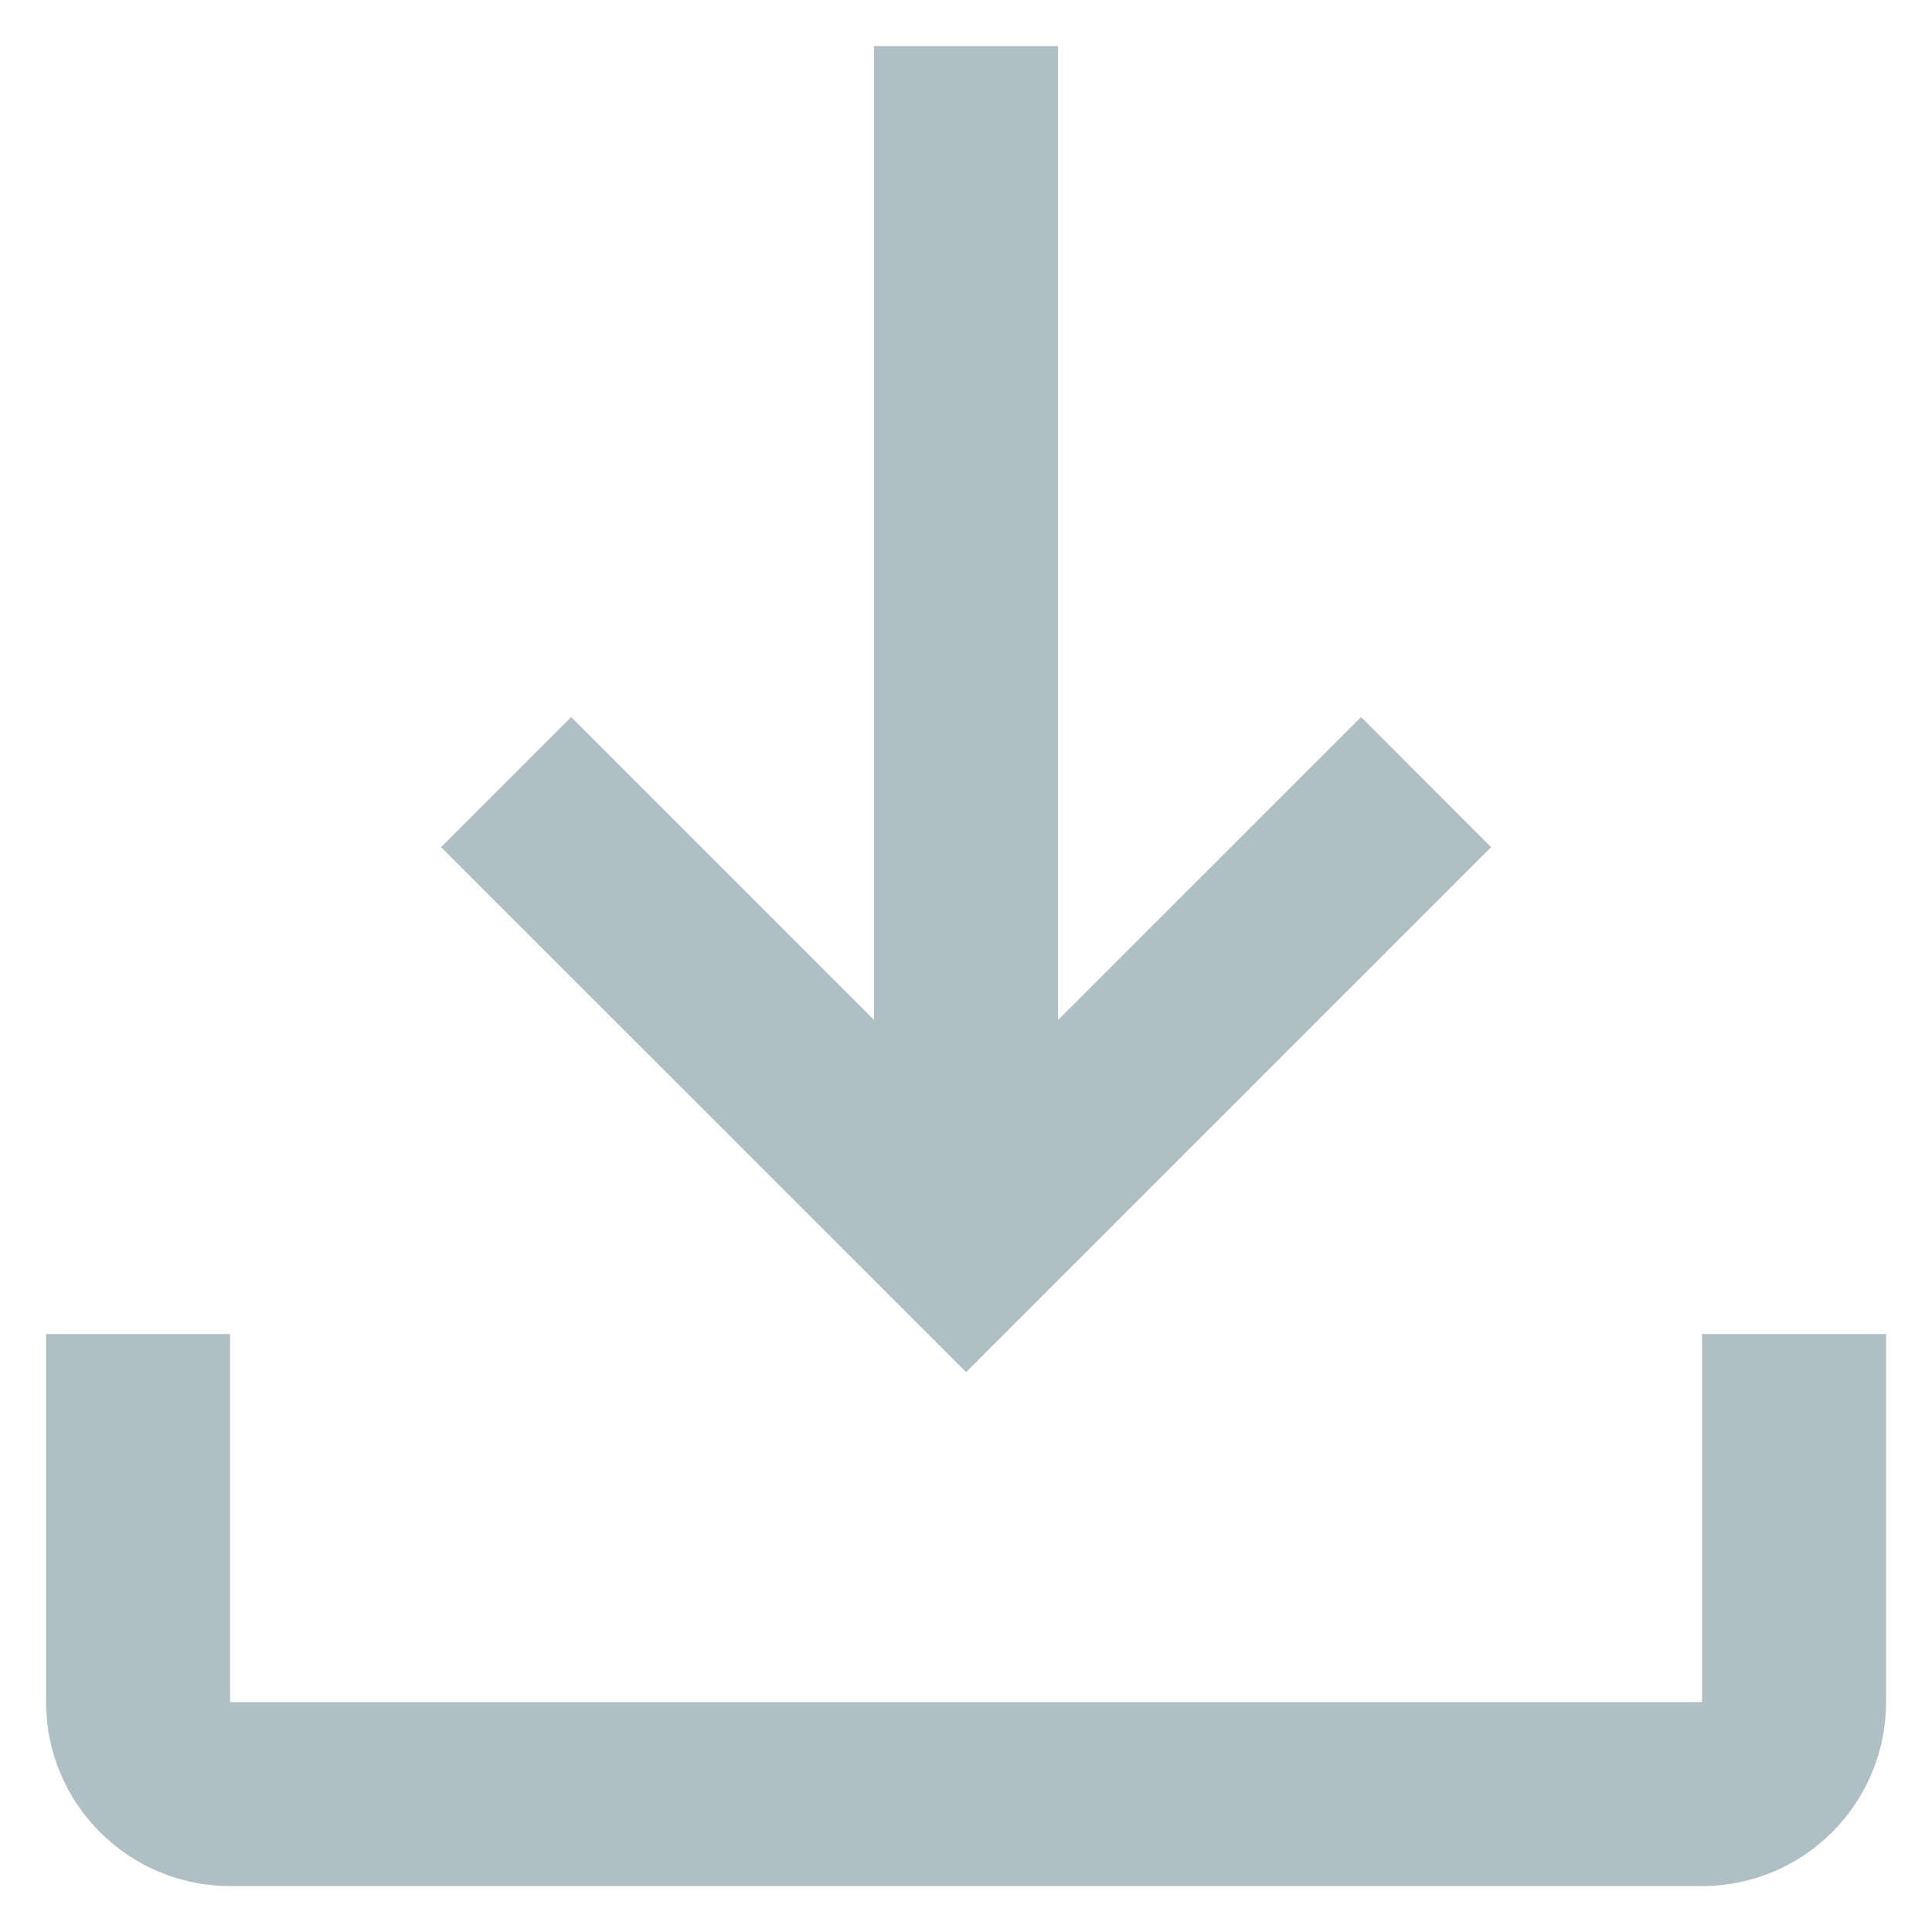 <svg width="14" height="14" viewBox="0 0 14 14" fill="none" xmlns="http://www.w3.org/2000/svg">
<path fill-rule="evenodd" clip-rule="evenodd" d="M9.863 5.196L7.667 7.391V0.334H6.334V7.391L4.139 5.196L3.196 6.139L7.001 9.943L10.805 6.139L9.863 5.196ZM13.667 12.334V9.667H12.334V12.334H1.667V9.667H0.334V12.334C0.334 13.07 0.931 13.667 1.667 13.667H12.334C13.07 13.667 13.667 13.07 13.667 12.334Z" fill="#B0BEC5"/>
</svg>
